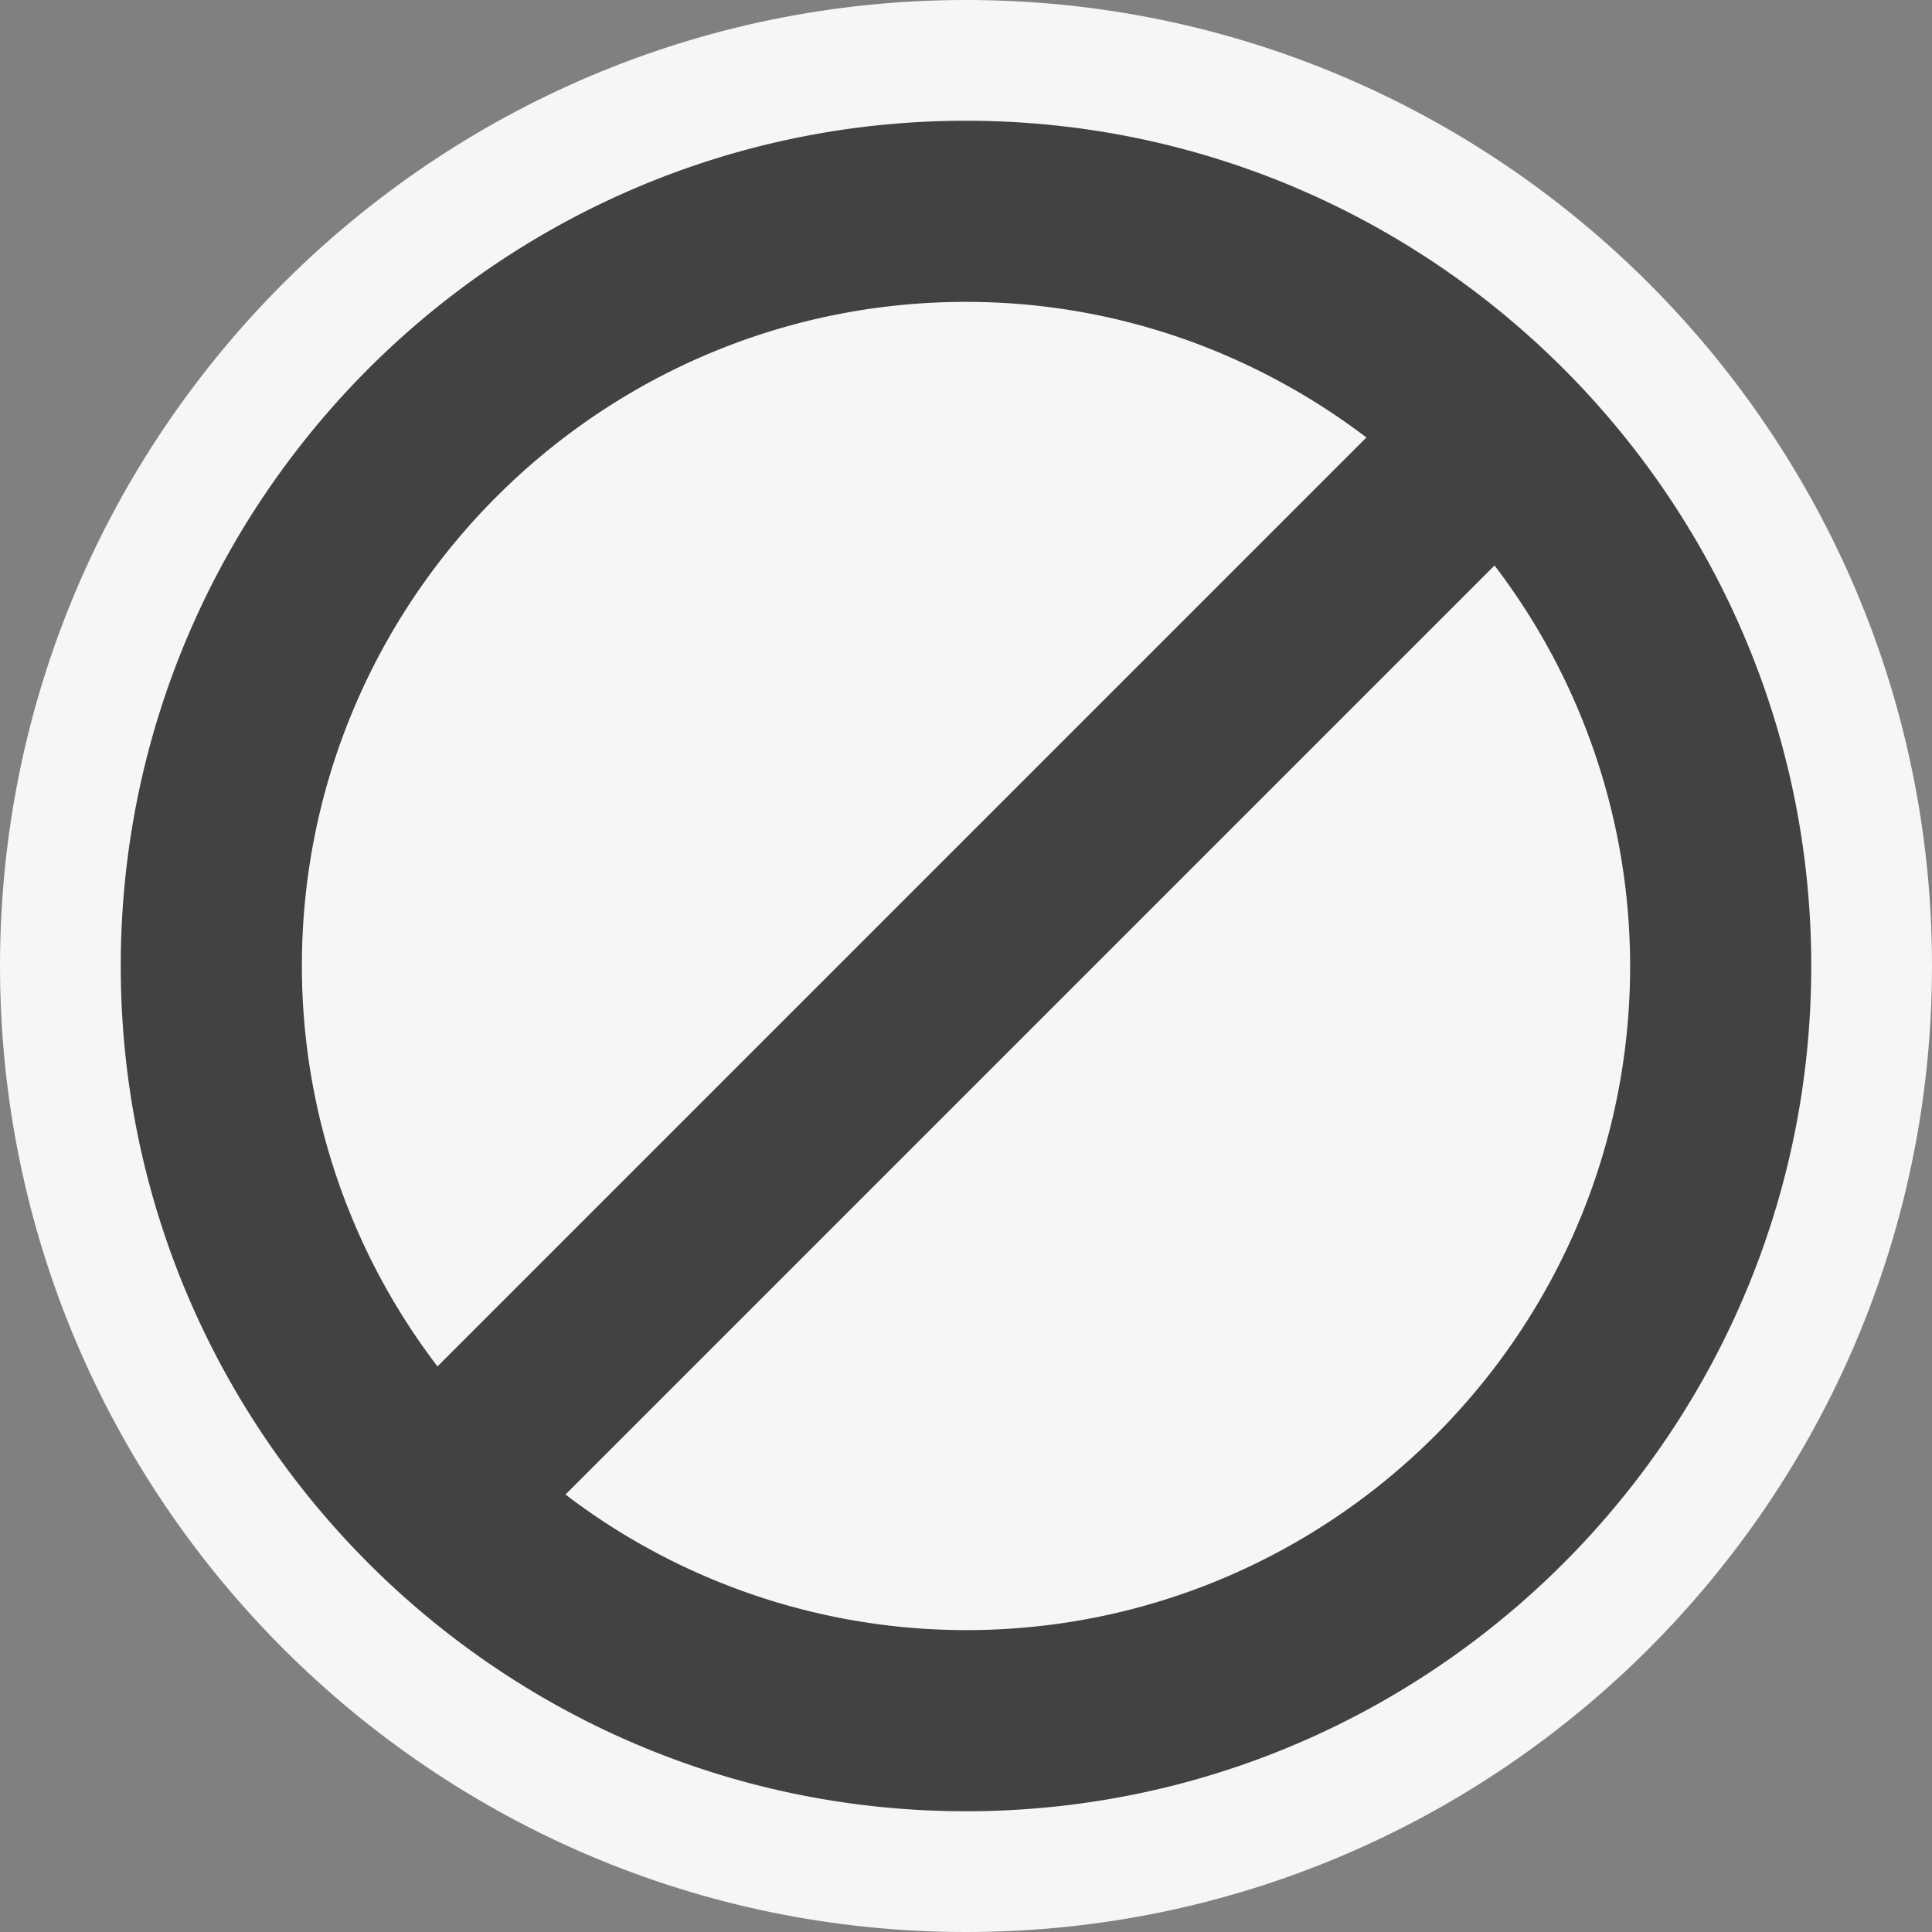 <svg xmlns="http://www.w3.org/2000/svg" viewBox="0 0 16 16"><rect x="0" y="0" width="16" height="16" fill="#808080" stroke="none"/><style>.icon-canvas-transparent{opacity:0;fill:#f6f6f6}.icon-vs-out{fill:#f6f6f6}.icon-vs-bg{fill:#424242}</style><path class="icon-canvas-transparent" d="M16 0v16H0V0h16z" id="canvas"/><path class="icon-vs-out" d="M16 8c0 4.411-3.589 8-8 8s-8-3.589-8-8 3.589-8 8-8 8 3.589 8 8z" id="outline"/><g id="iconBg"><path class="icon-vs-bg" d="M8 1C4.14 1 1 4.14 1 8c0 3.859 3.14 7 7 7 3.859 0 7-3.141 7-7 0-3.86-3.141-7-7-7zM2.5 8c0-3.033 2.467-5.5 5.5-5.5 1.246 0 2.393.422 3.316 1.123l-7.693 7.693A5.465 5.465 0 0 1 2.5 8zM8 13.5a5.47 5.47 0 0 1-3.317-1.123l7.694-7.694A5.47 5.47 0 0 1 13.5 8c0 3.032-2.468 5.5-5.5 5.5z"/></g></svg>